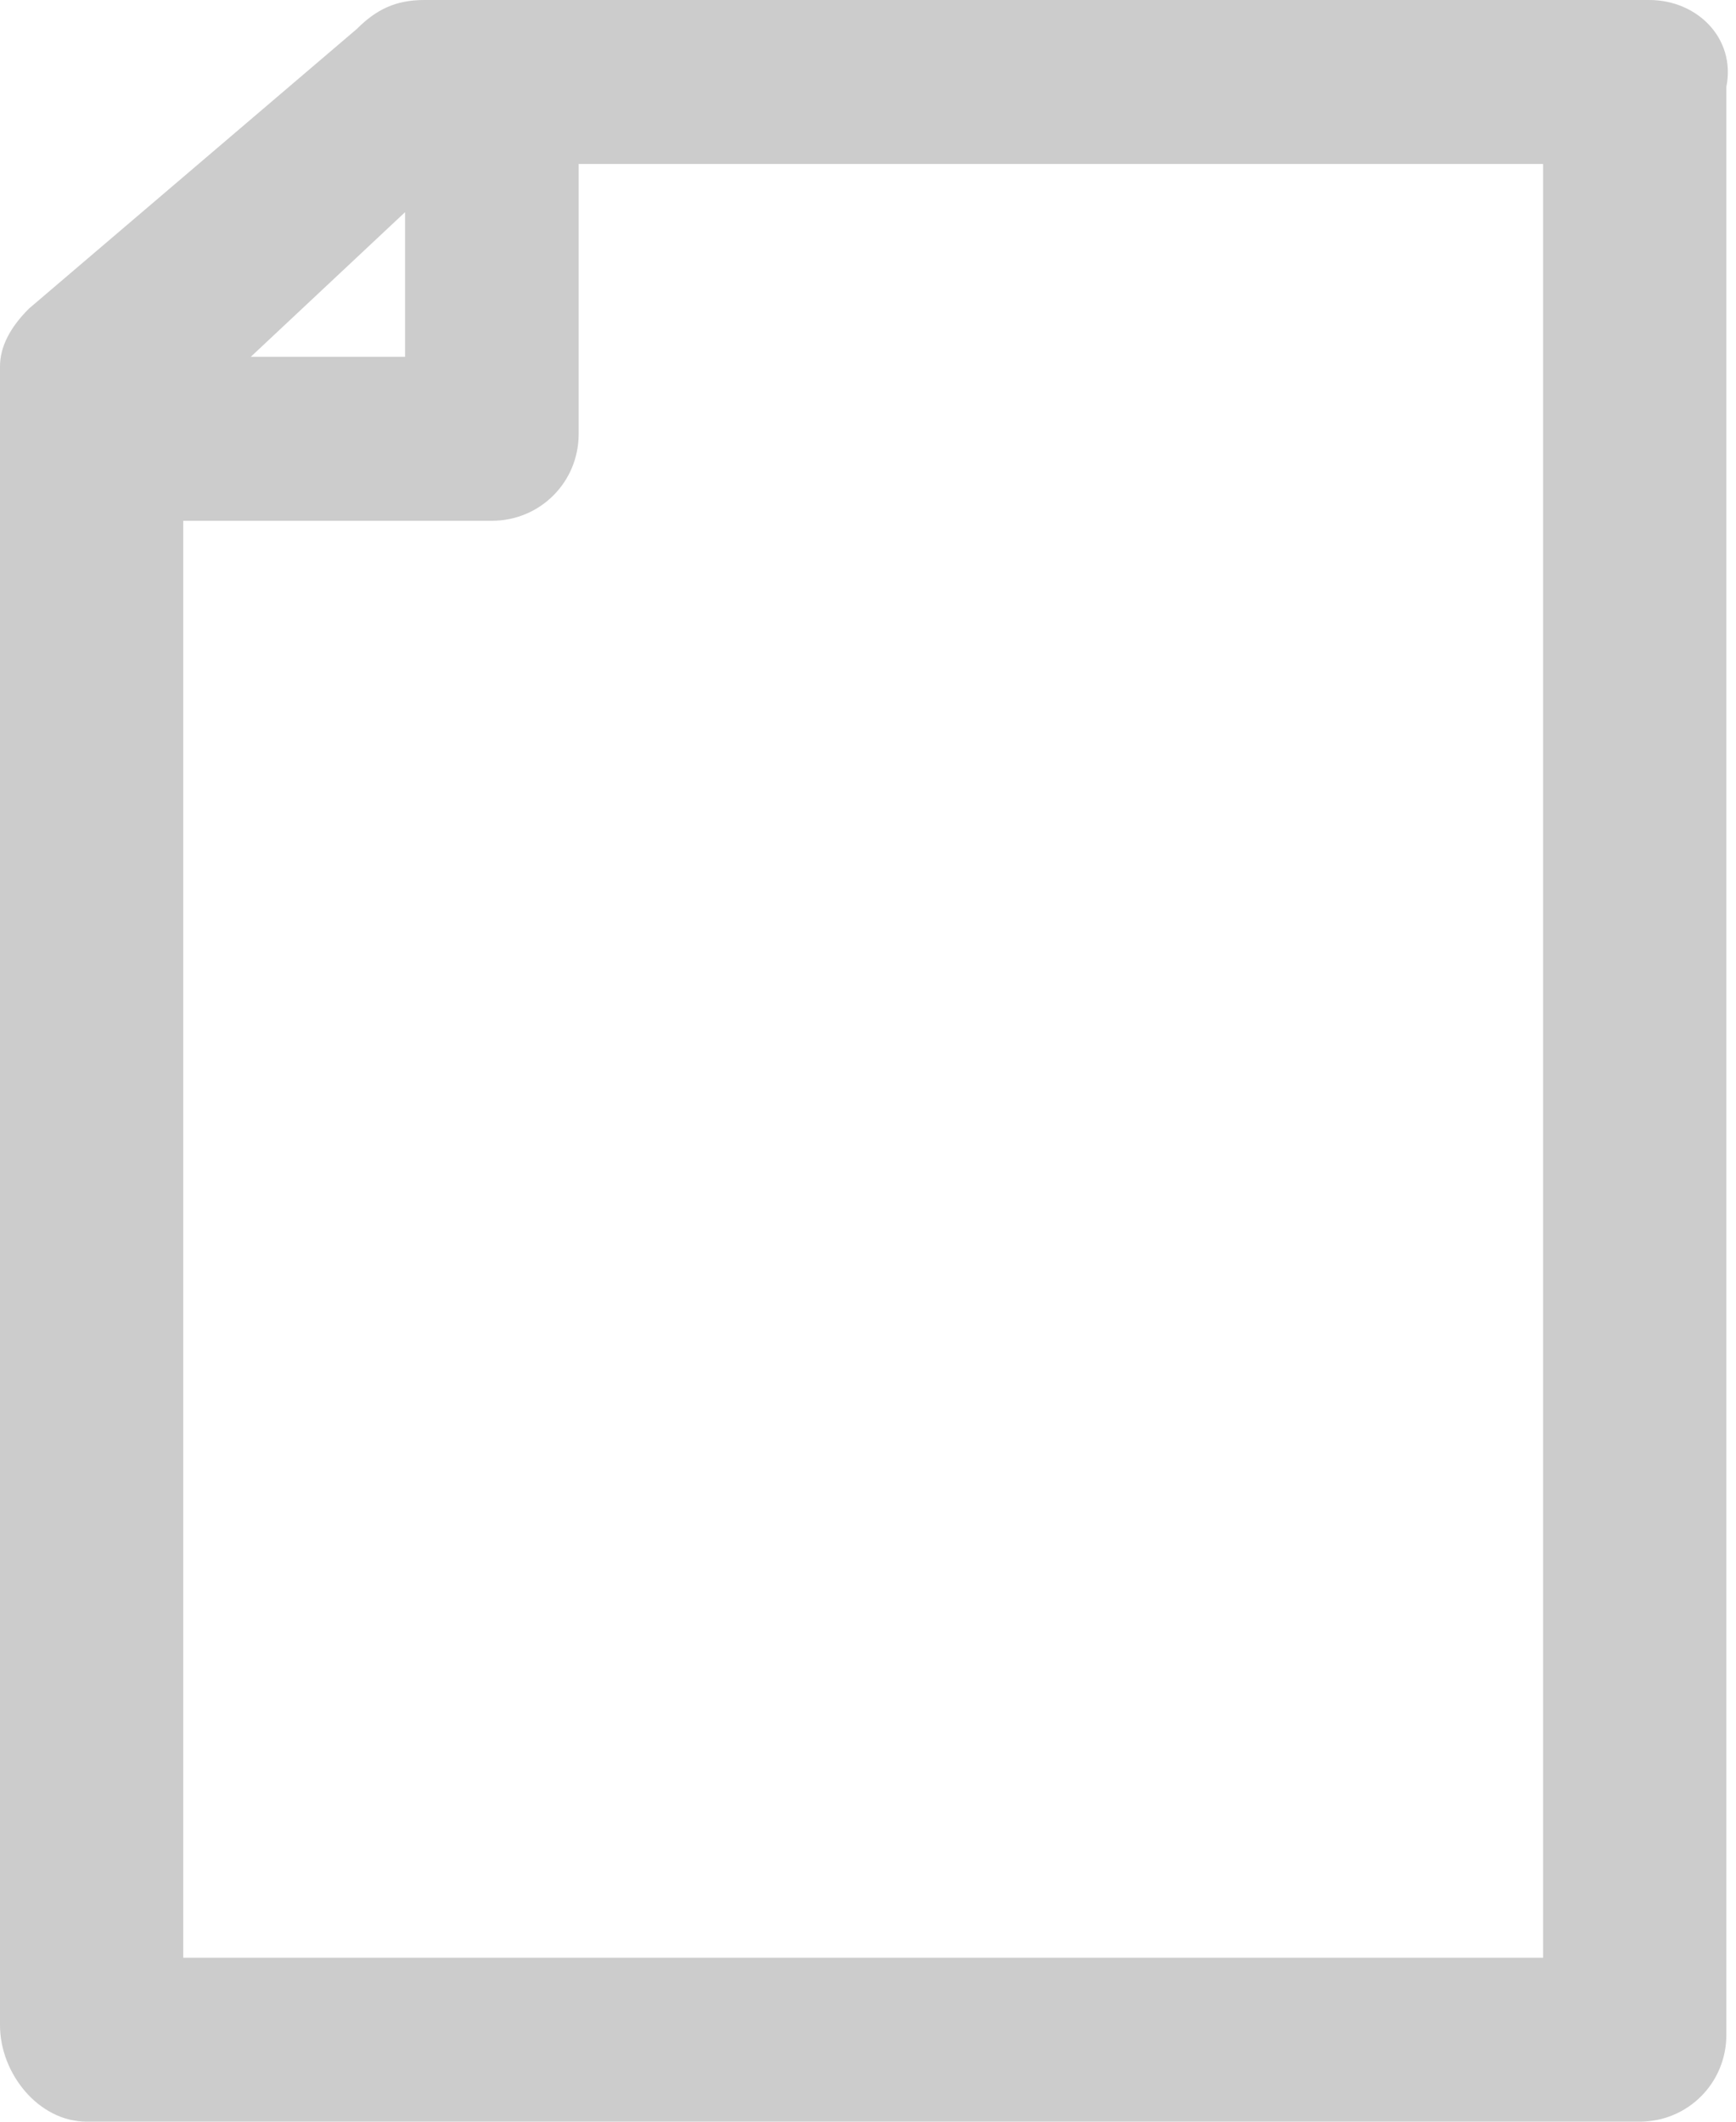 <?xml version="1.0" encoding="utf-8"?>
<!-- Generator: Adobe Illustrator 21.1.0, SVG Export Plug-In . SVG Version: 6.00 Build 0)  -->
<svg version="1.1" id="Layer_1" xmlns="http://www.w3.org/2000/svg" xmlns:xlink="http://www.w3.org/1999/xlink" x="0px" y="0px"
	 viewBox="0 0 18 22" style="enable-background:new 0 0 18 22;" xml:space="preserve">
<style type="text/css">
	.st0{fill:#CCCCCC;}
</style>
<path class="st0" d="M17.1,0H4.4C4.1,0,3.9,0.1,3.7,0.3L0.3,3.2C0.1,3.4,0,3.6,0,3.8v17.2C0,21.5,0.4,22,0.9,22h16.1
	c0.5,0,0.9-0.4,0.9-0.9V0.9C18,0.4,17.6,0,17.1,0z M4.2,2.2v1.5H2.6L4.2,2.2z M16.1,20.3H1.9V5.4h3.2c0.5,0,0.9-0.4,0.9-0.9V1.7h10
	V20.3z"/>
</svg>
